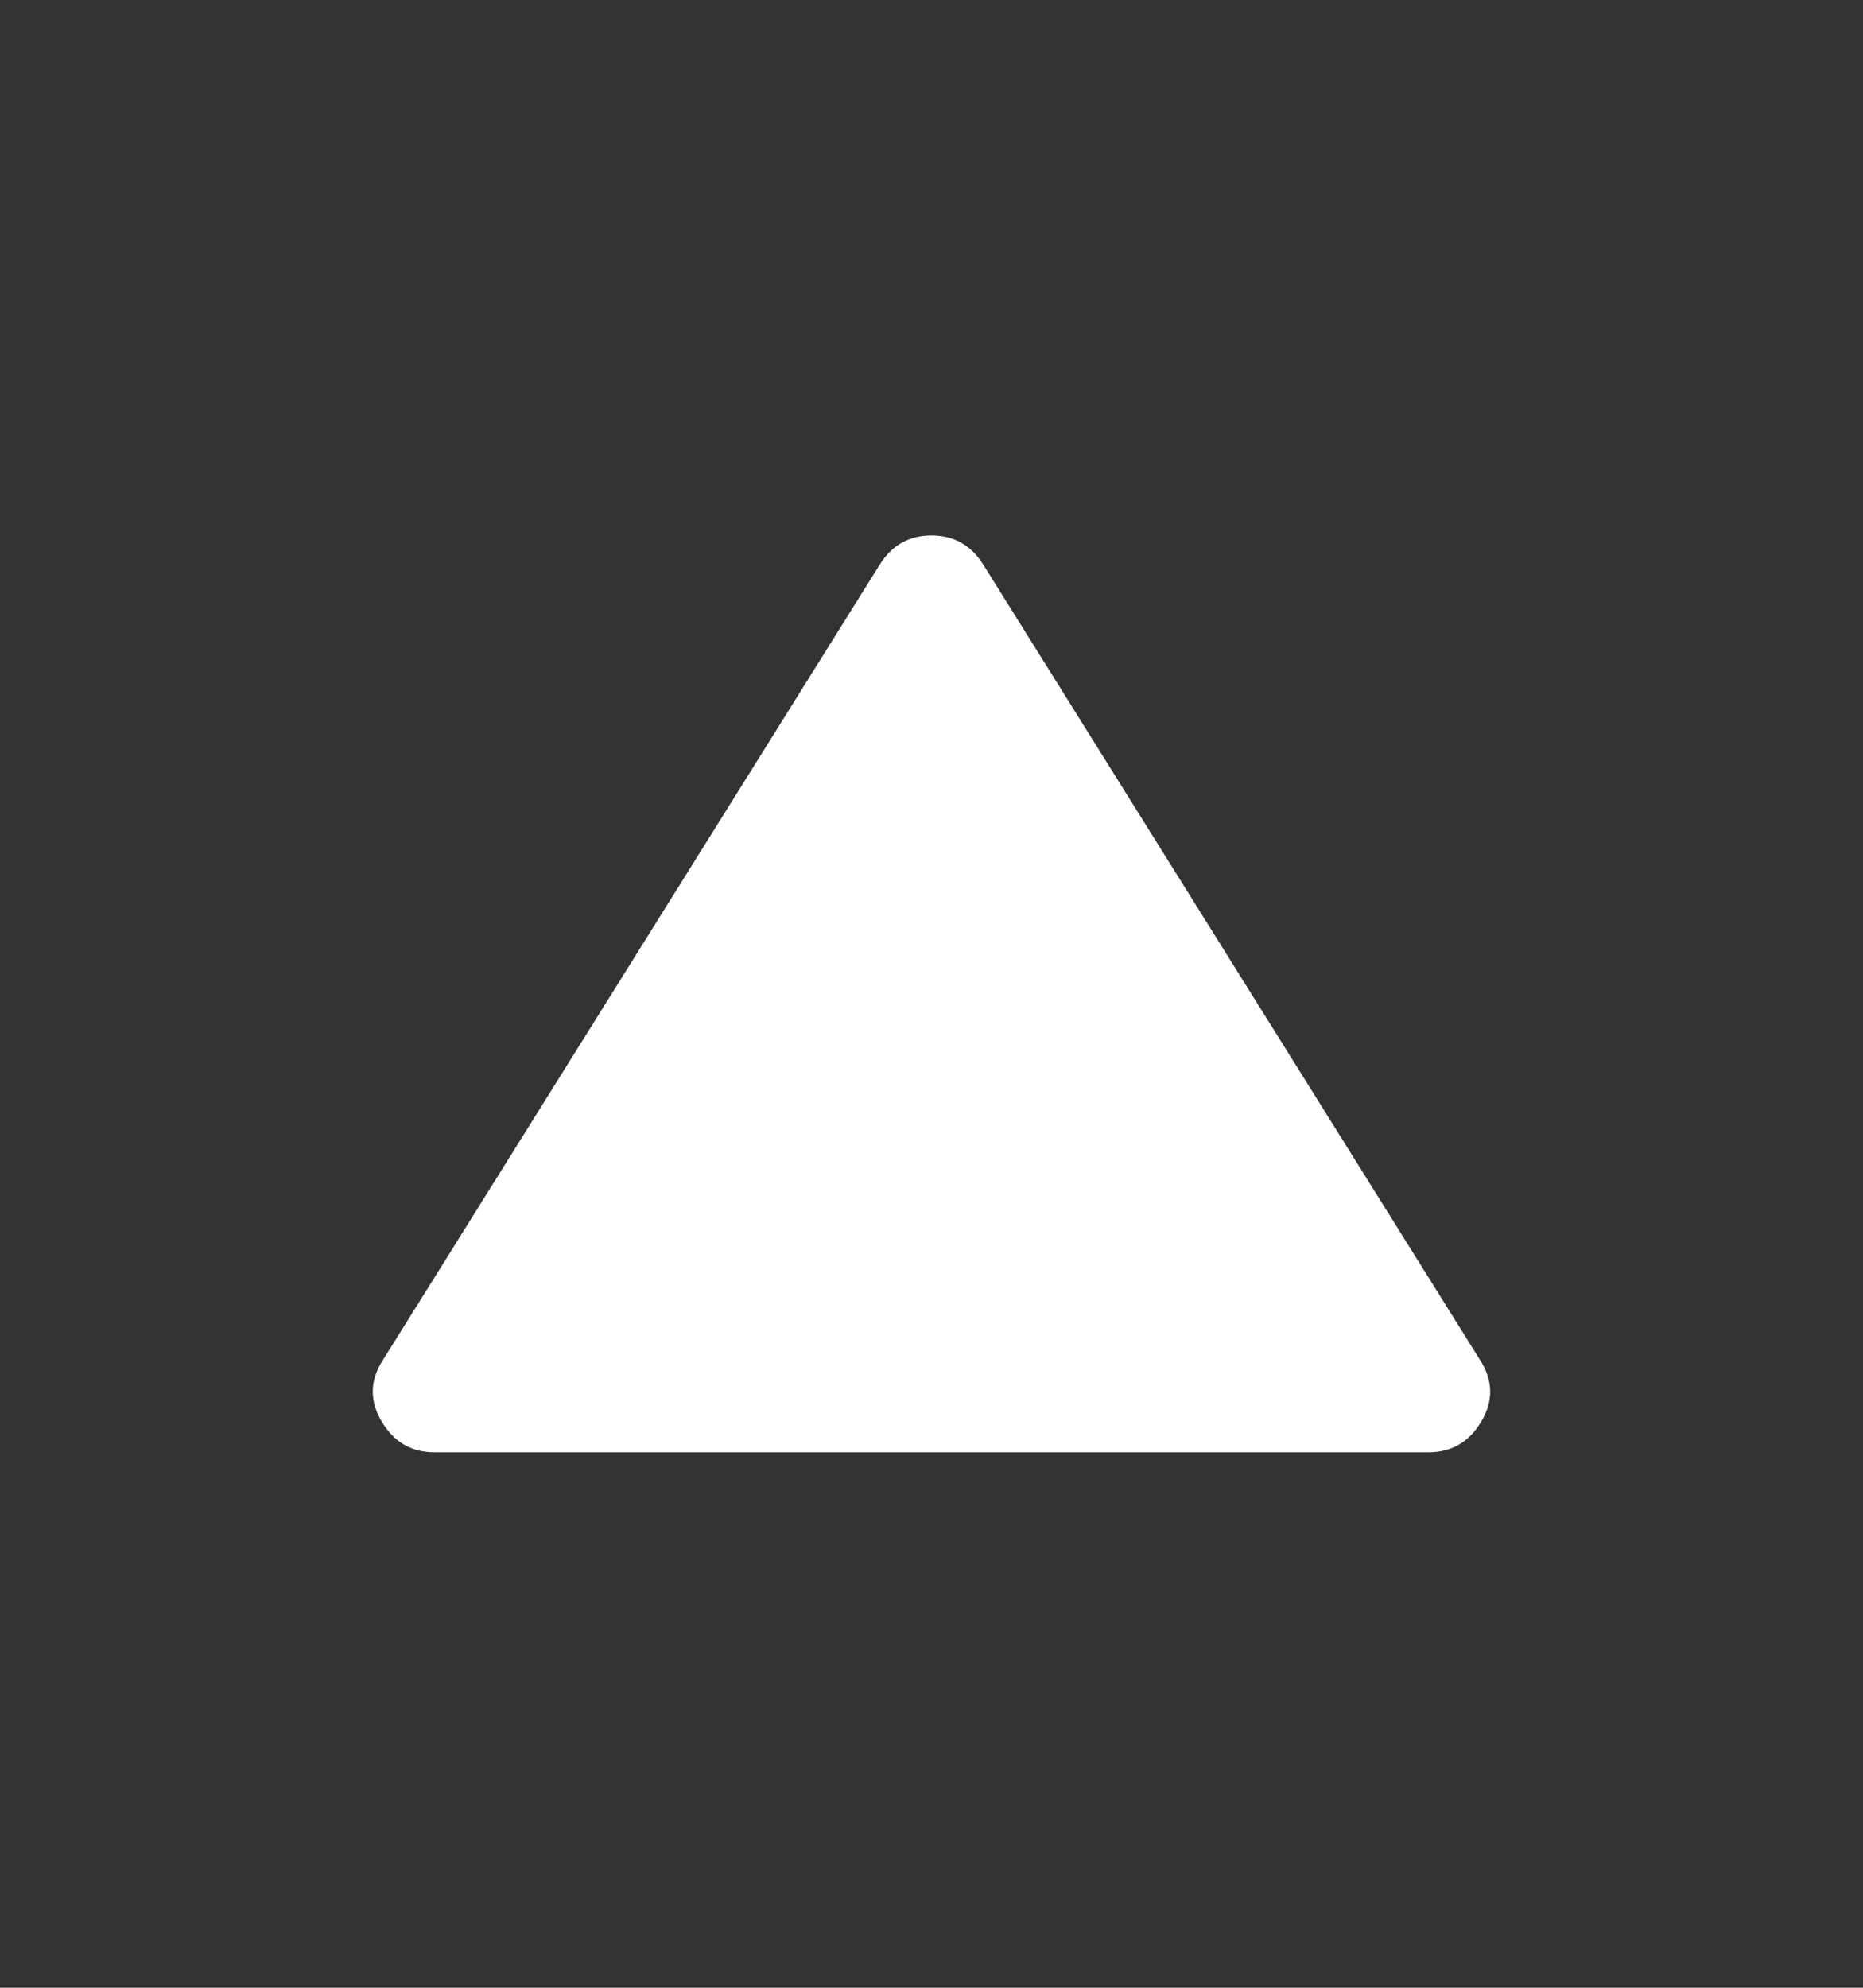 <svg width="15" height="16" viewBox="0 0 15 16" fill="none" xmlns="http://www.w3.org/2000/svg">
<rect x="0" y="0" width="15" height="16" fill="#333333" stroke="none"/>
<path d="M3.499 11.69C3.312 11.69 3.17 11.607 3.072 11.44C2.974 11.273 2.978 11.109 3.084 10.946L7.085 4.542C7.183 4.387 7.321 4.31 7.5 4.31C7.679 4.31 7.817 4.387 7.915 4.542L11.916 10.946C12.021 11.109 12.026 11.273 11.928 11.44C11.83 11.607 11.688 11.69 11.501 11.69H3.499Z" fill="white"/>
</svg>
